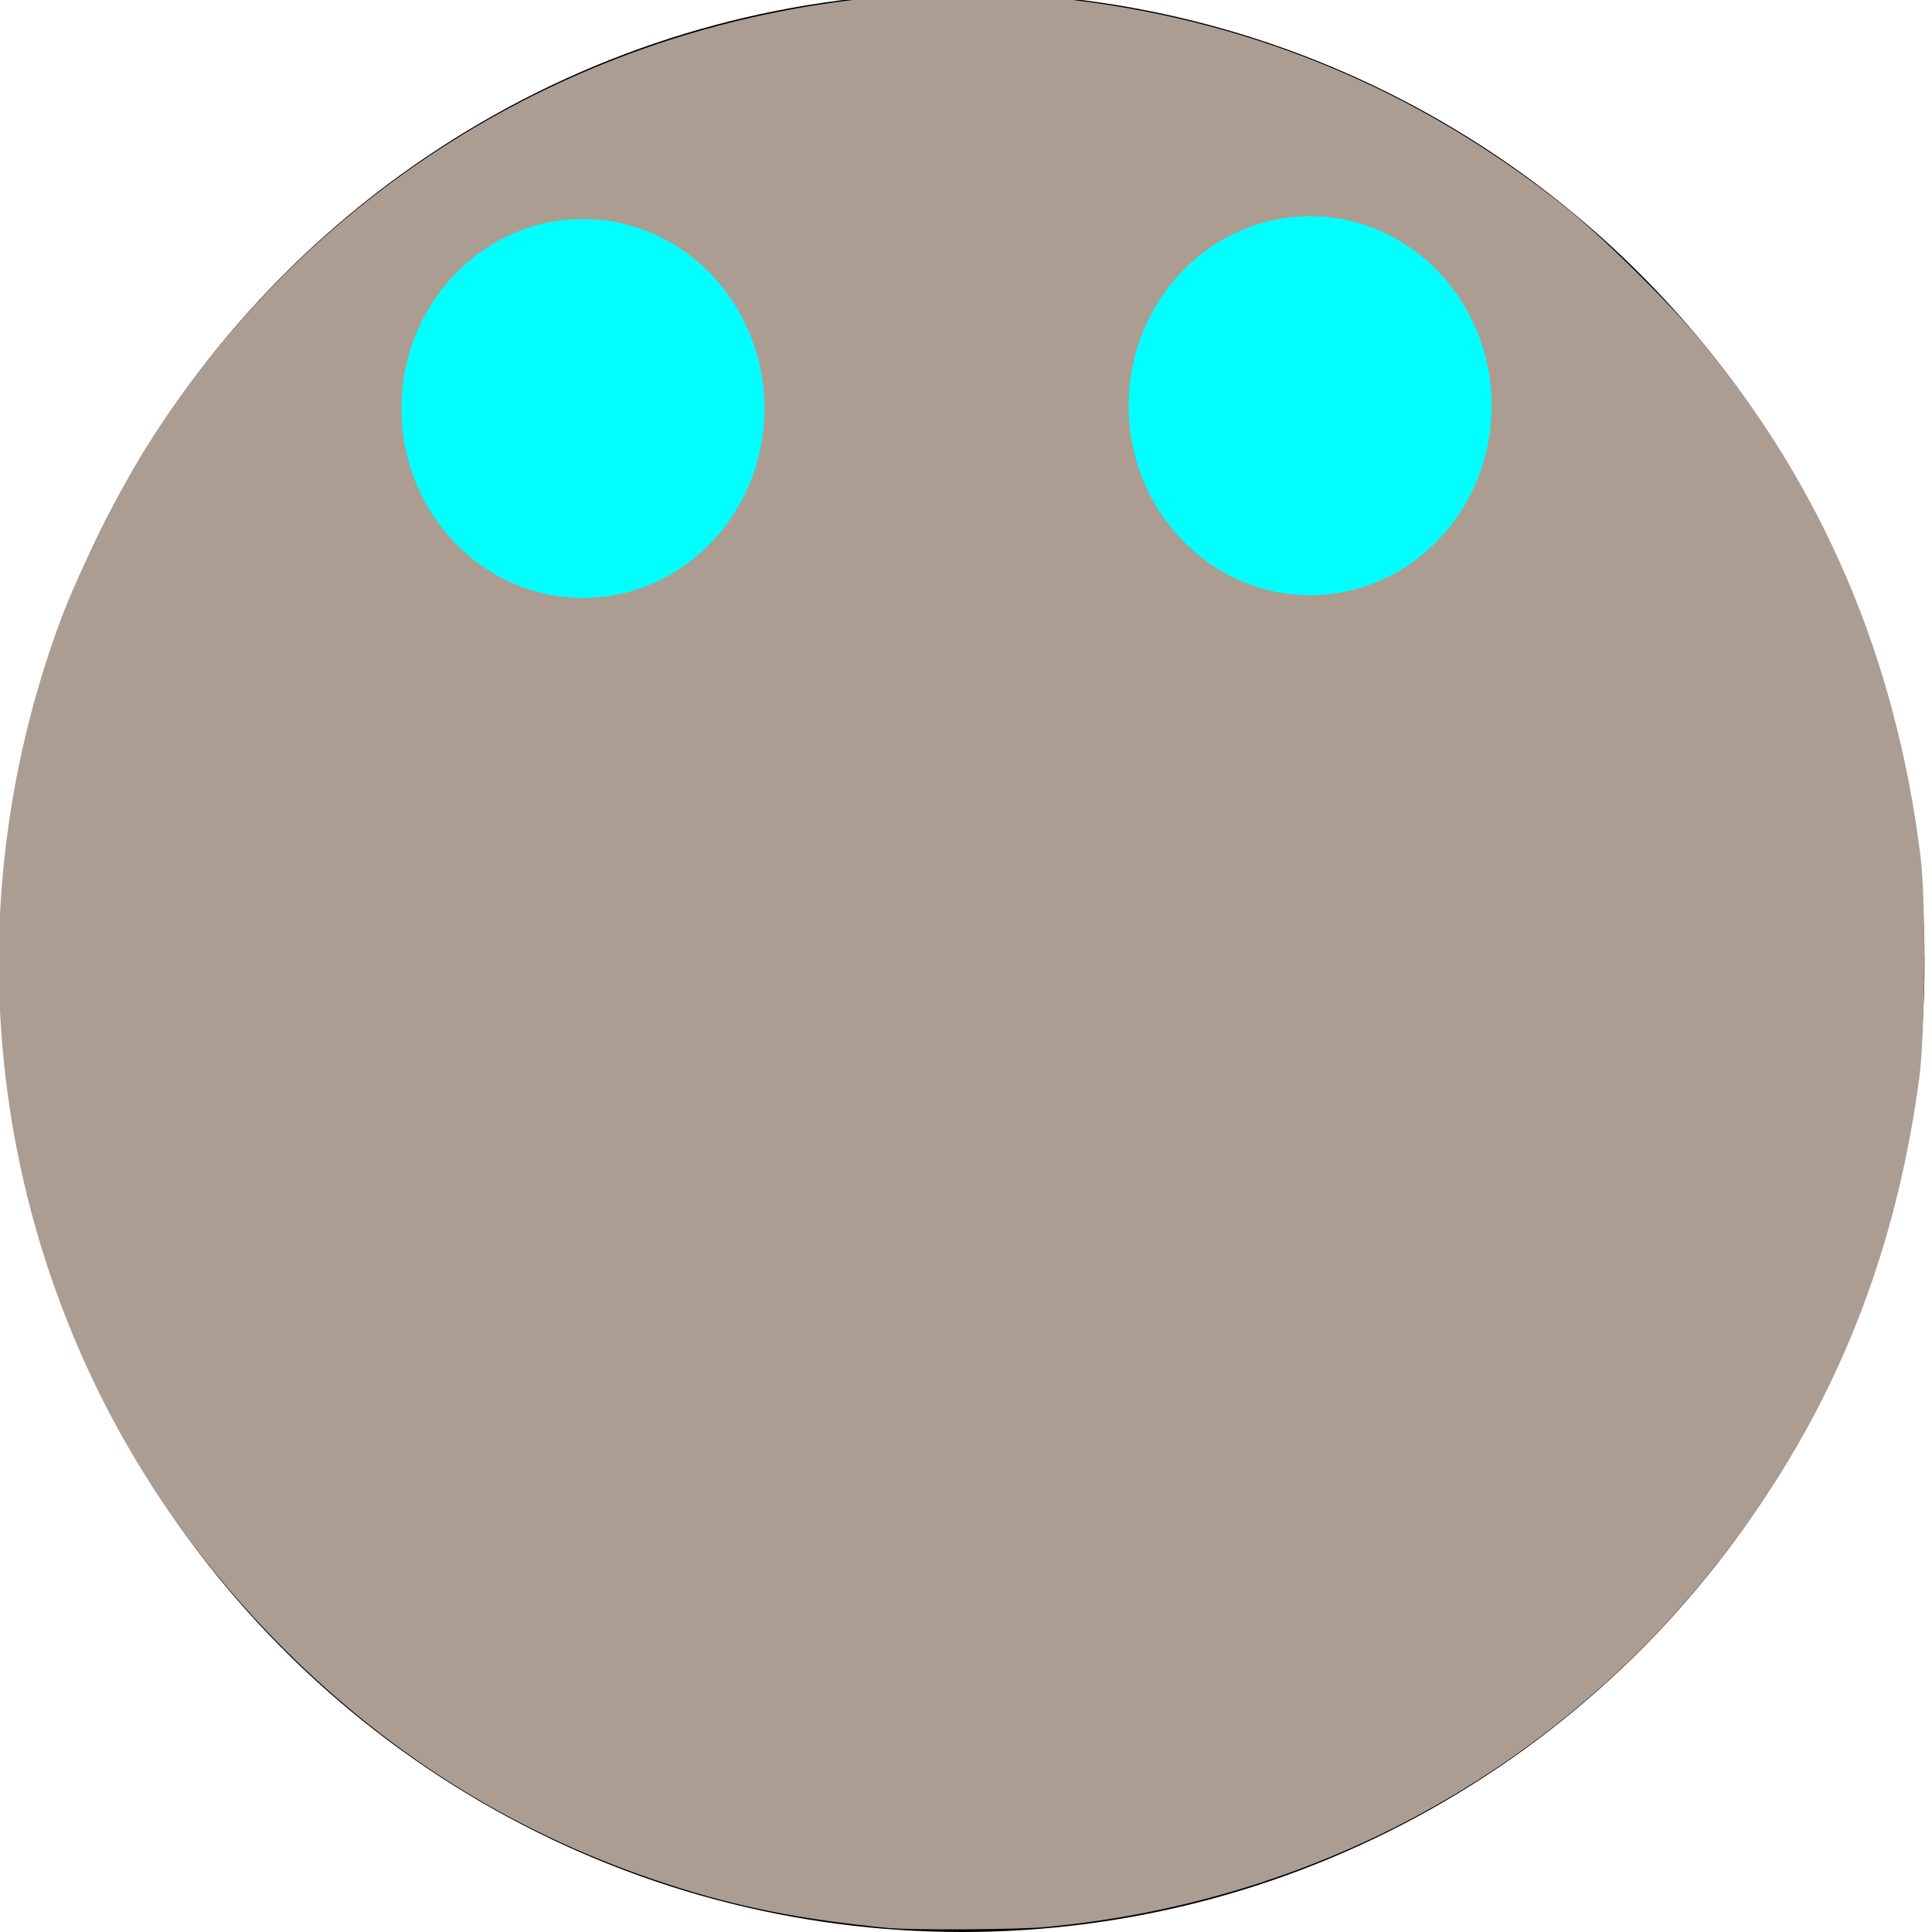 <?xml version="1.0" encoding="UTF-8" standalone="no"?>
<!-- Created with Inkscape (http://www.inkscape.org/) -->

<svg
   xmlns:dc="http://purl.org/dc/elements/1.1/"
   xmlns:cc="http://creativecommons.org/ns#"
   xmlns:rdf="http://www.w3.org/1999/02/22-rdf-syntax-ns#"
   xmlns:svg="http://www.w3.org/2000/svg"
   xmlns="http://www.w3.org/2000/svg"
   xmlns:sodipodi="http://sodipodi.sourceforge.net/DTD/sodipodi-0.dtd"
   xmlns:inkscape="http://www.inkscape.org/namespaces/inkscape"
   width="16px"
   height="16px"
   viewBox="0 0 16 16"
   version="1.1"
   id="SVGRoot"
   inkscape:version="0.92.4 (f8dce91, 2019-08-02)"
   sodipodi:docname="animal.svg">
  <defs
     id="defs3713" />
  <sodipodi:namedview
     id="base"
     pagecolor="#ffffff"
     bordercolor="#666666"
     borderopacity="1.0"
     inkscape:pageopacity="0.0"
     inkscape:pageshadow="2"
     inkscape:zoom="45.254834"
     inkscape:cx="7.4506482"
     inkscape:cy="6.8584032"
     inkscape:document-units="px"
     inkscape:current-layer="layer1"
     showgrid="false"
     inkscape:window-width="1920"
     inkscape:window-height="1015"
     inkscape:window-x="0"
     inkscape:window-y="0"
     inkscape:window-maximized="1"
     inkscape:grid-bbox="true" />
  <g
     inkscape:label="Layer 1"
     inkscape:groupmode="layer"
     id="layer1">
    <ellipse
       id="path3730"
       cx="7.969"
       cy="7.969"
       style="stroke-width:1.034"
       rx="7.969"
       ry="8.031" />
    <path
       style="fill:#ac9d93;stroke-width:0.022"
       d="M 7.369,15.968 C 6.628,15.896 6.112,15.794 5.53,15.604 4.31,15.208 3.264,14.565 2.35,13.653 1.687,12.991 1.156,12.244 0.768,11.426 -0.167,9.456 -0.263,7.199 0.501,5.137 0.646,4.747 0.98,4.073 1.209,3.708 2.517,1.626 4.672,0.27 7.115,-0.006 c 0.401,-0.045 1.229,-0.051 1.618,-0.011 1.569,0.162 2.97,0.734 4.221,1.724 0.292,0.231 0.848,0.778 1.117,1.098 1.021,1.216 1.631,2.644 1.835,4.295 0.045,0.365 0.038,1.464 -0.012,1.834 -0.212,1.571 -0.771,2.892 -1.727,4.081 -1.362,1.694 -3.336,2.747 -5.523,2.945 -0.223,0.02 -1.091,0.025 -1.274,0.007 z"
       id="path3734"
       inkscape:connector-curvature="0" />
    <ellipse
       style="fill:#00ffff"
       id="path3738"
       cx="10.85"
       cy="3.36"
       rx="1.503"
       ry="1.569" />
    <ellipse
       style="fill:#00ffff"
       id="path3738-3"
       cx="4.828"
       cy="3.383"
       rx="1.503"
       ry="1.569" />
  </g>
</svg>
